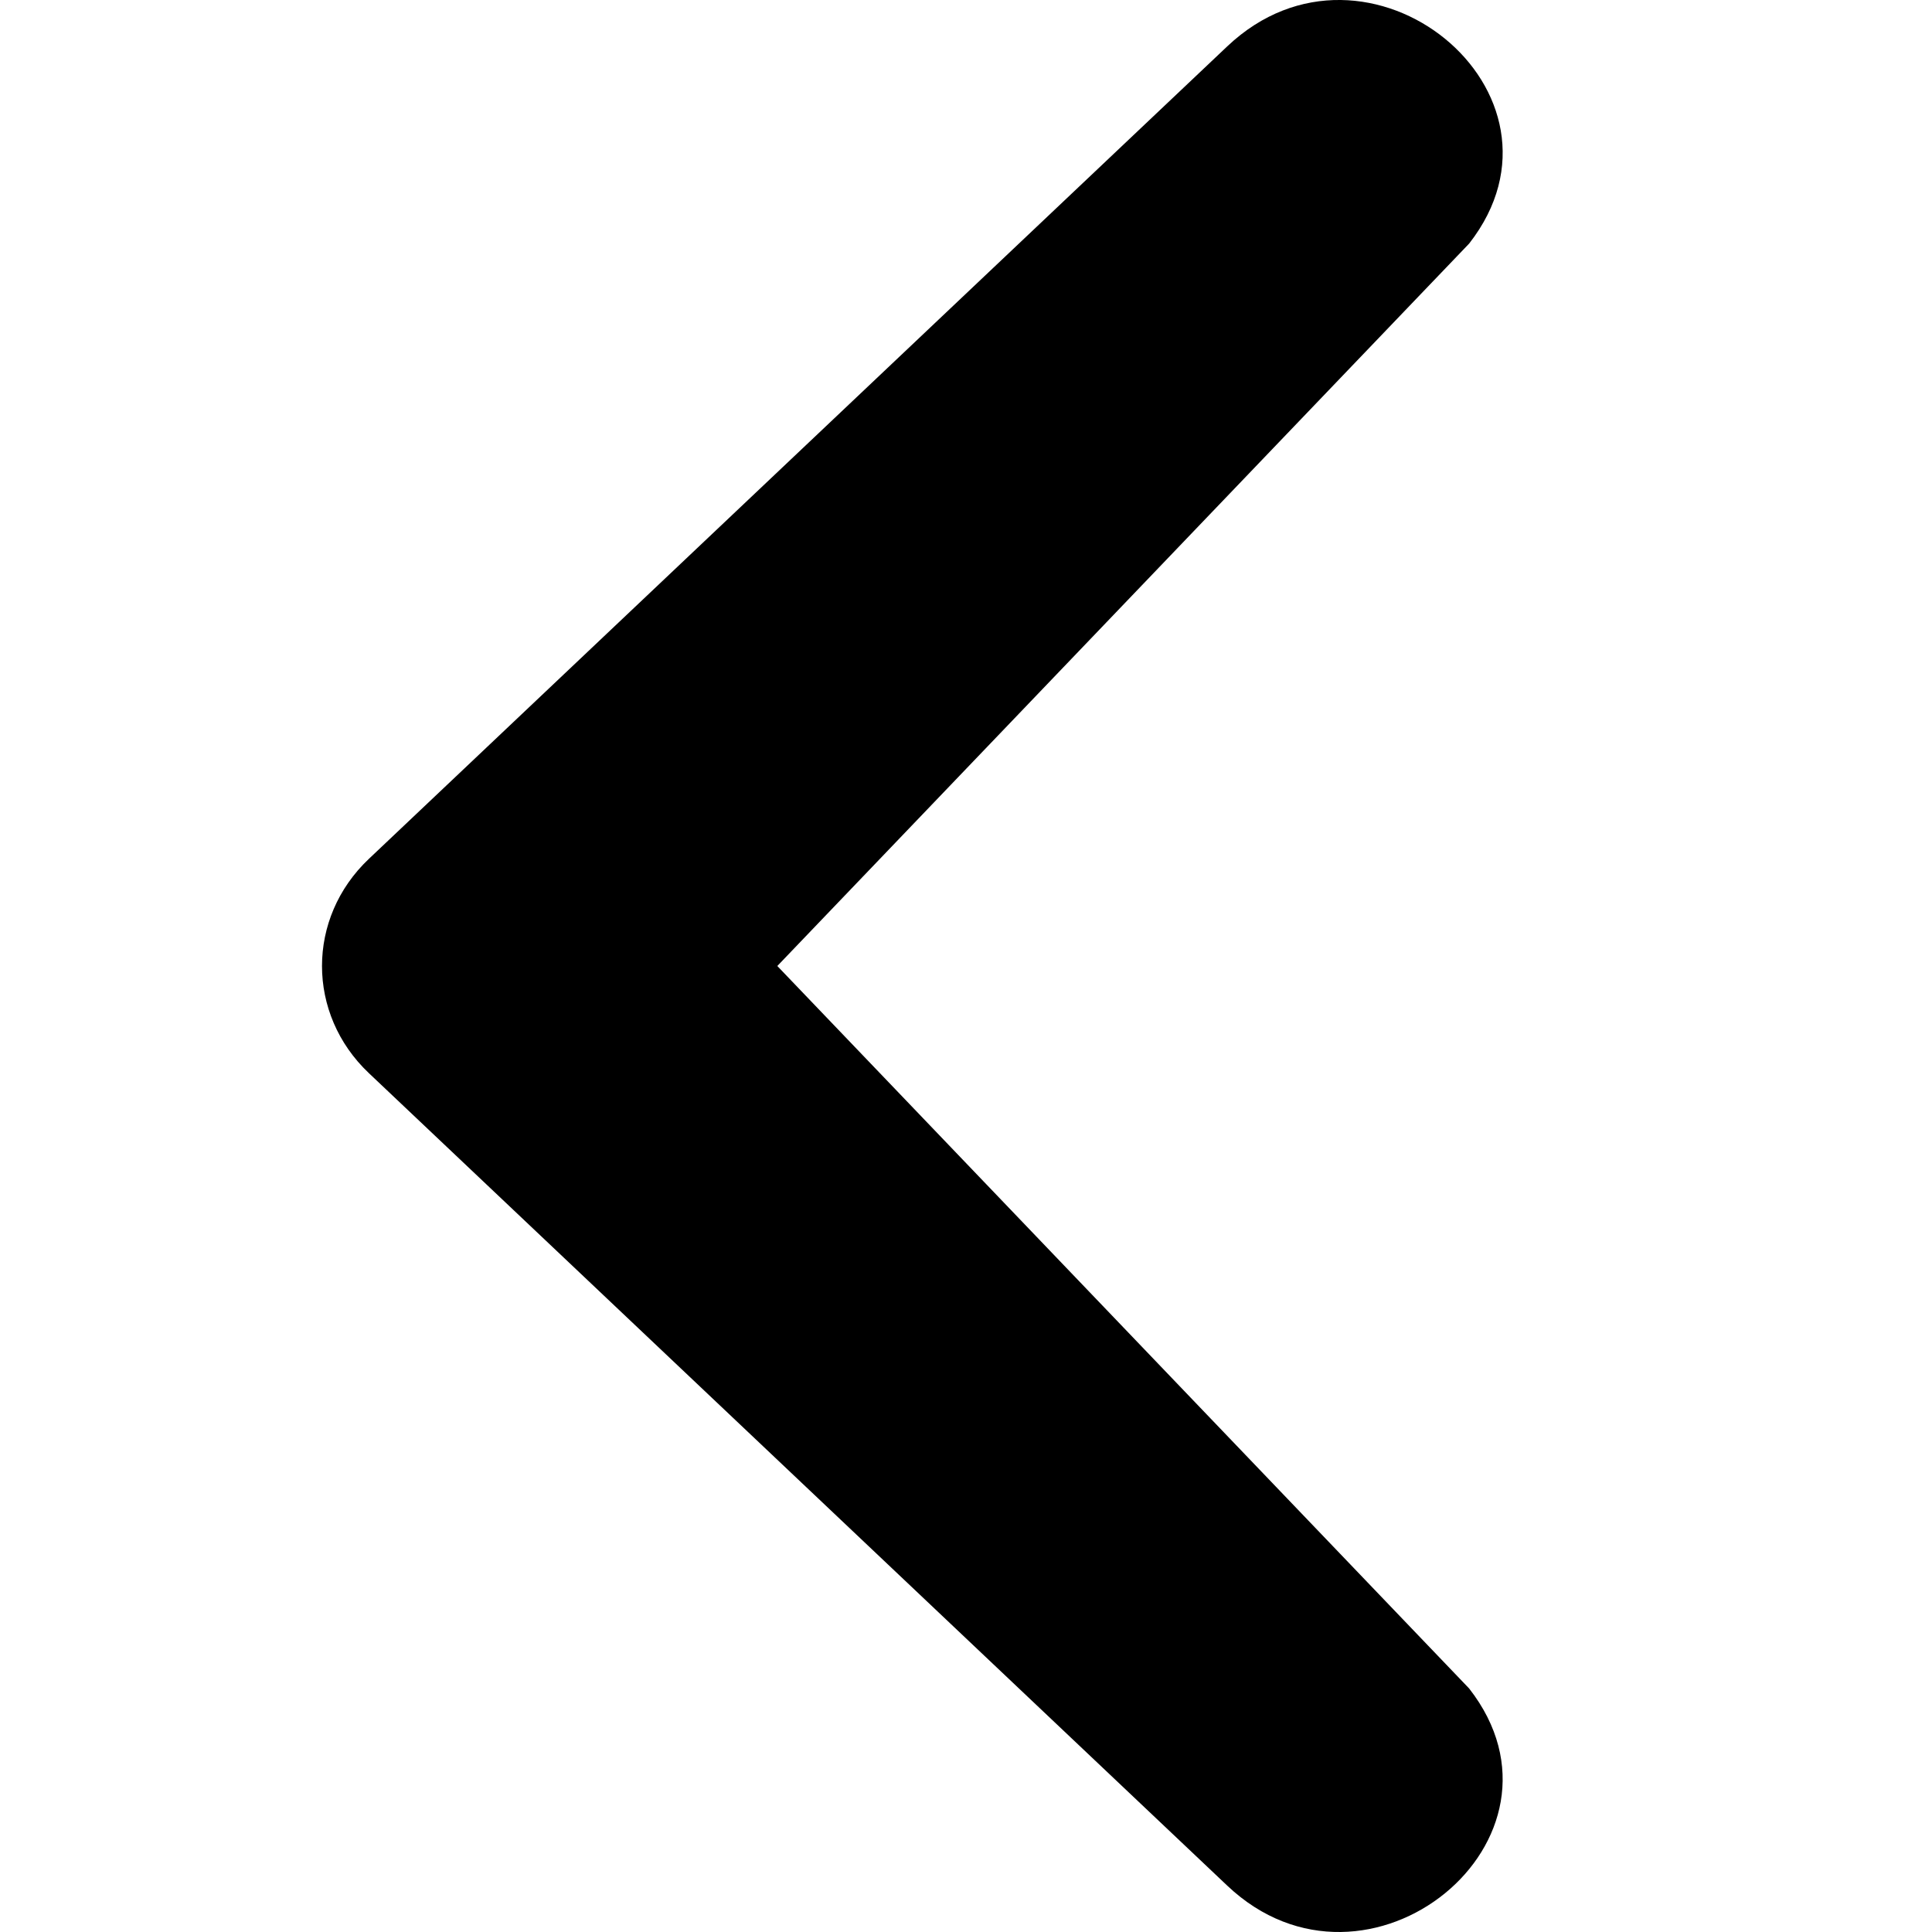 <svg  viewBox="0 0 36 36" fill="none" xmlns="http://www.w3.org/2000/svg">
<path d="M27.375 31.462L14.484 18L27.376 4.538C29.57 1.728 25.479 -1.607 22.869 0.863L6.873 16.004C5.709 17.106 5.709 18.894 6.873 19.996L22.869 35.137C25.479 37.607 29.57 34.272 27.375 31.462Z" fill="currentColor"/>
</svg>

